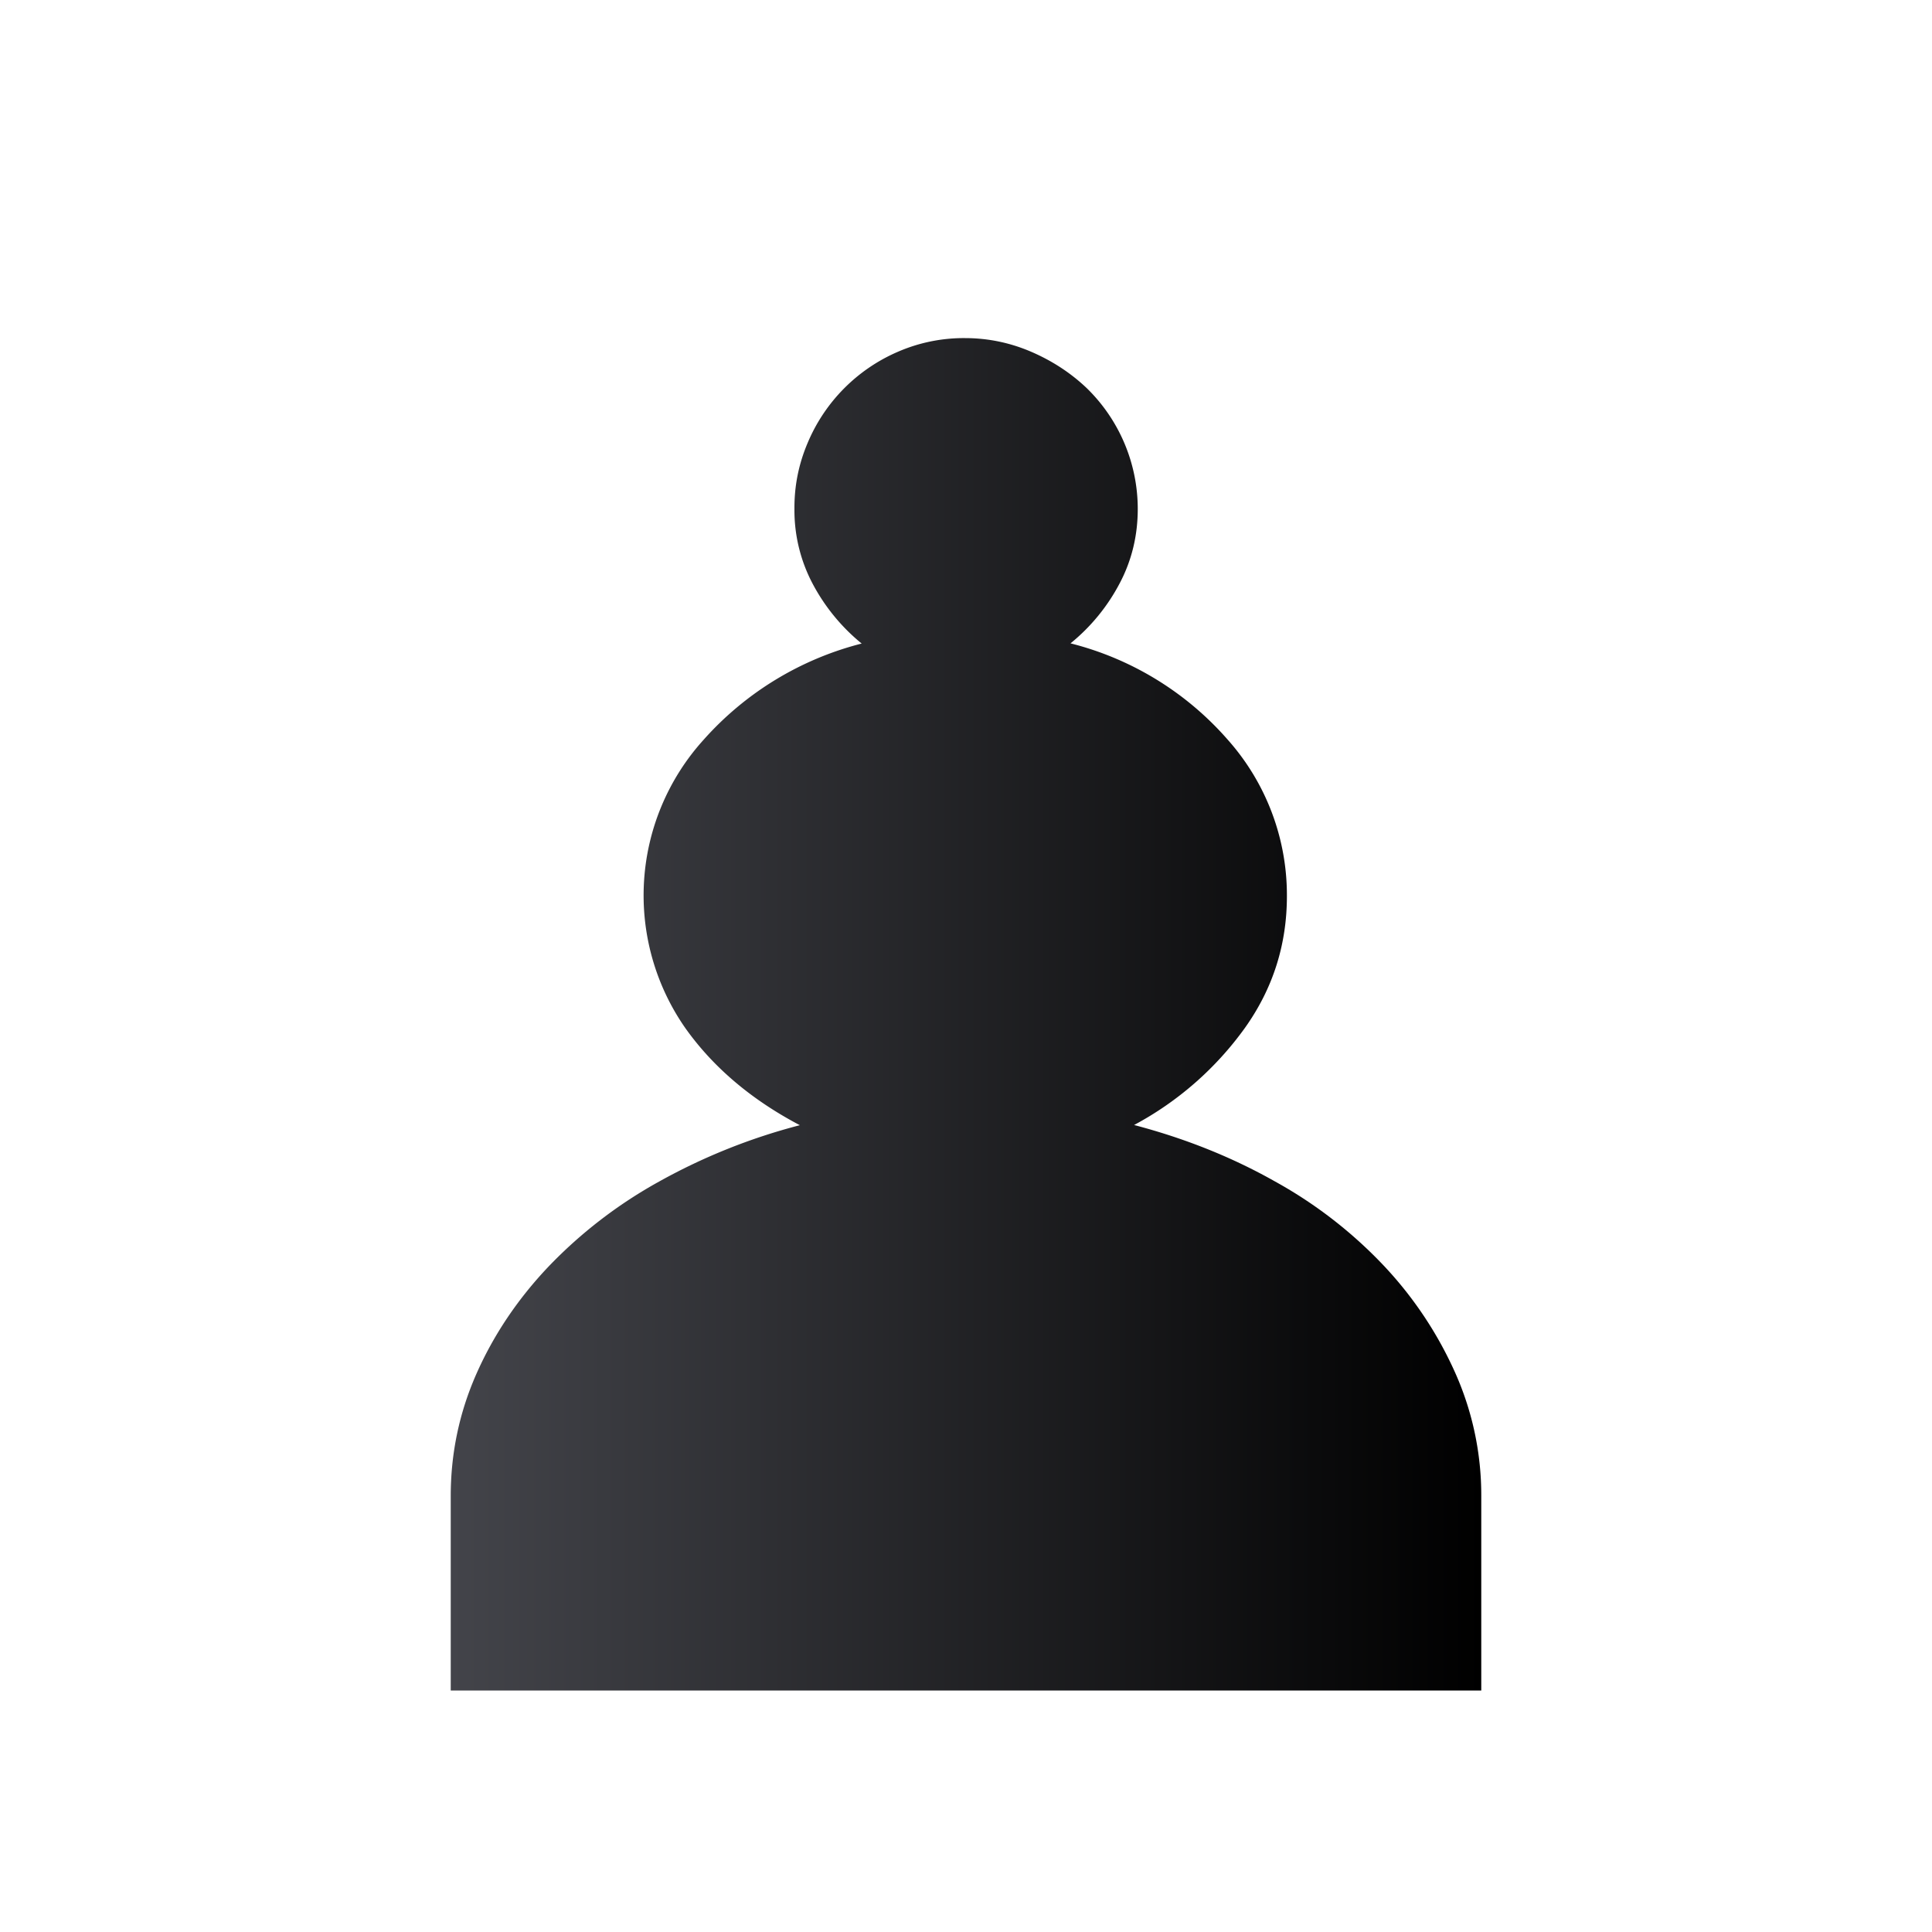 <svg version='1.2' baseProfile='tiny' xmlns='http://www.w3.org/2000/svg' width='100' height='100'><linearGradient id='a' gradientUnits='userSpaceOnUse' x1='23.33' y1='52.5' x2='76.67' y2='52.5'><stop offset='0' stop-color='#43444a'/><stop offset='1'/></linearGradient><path fill='url(#a)' d='M41.81 22.91a8.87 8.87 0 014.66-4.7 8.56 8.56 0 013.48-.71c1.19 0 2.34.24 3.43.71s2.05 1.1 2.87 1.88a8.73 8.73 0 012.64 6.25c0 1.38-.31 2.67-.94 3.86a9.96 9.96 0 01-2.54 3.1 16 16 0 018.14 4.99 12.1 12.1 0 013.06 8.09c0 2.51-.72 4.78-2.17 6.82a16.83 16.83 0 01-5.74 5.03c2.63.69 5.06 1.66 7.29 2.92a23.13 23.13 0 015.69 4.42 19.9 19.9 0 013.67 5.55 15.54 15.54 0 011.32 6.3V87.5H23.33V77.43c0-2.2.44-4.3 1.32-6.3s2.12-3.86 3.72-5.55a24 24 0 015.74-4.42 30.86 30.86 0 017.29-2.92c-2.51-1.32-4.49-3-5.93-5.03a12 12 0 01.94-14.91 16.34 16.34 0 018.19-4.99 10.07 10.07 0 01-2.54-3.1 8.13 8.13 0 01-.94-3.86c-.01-1.2.22-2.34.69-3.44z'/></svg>